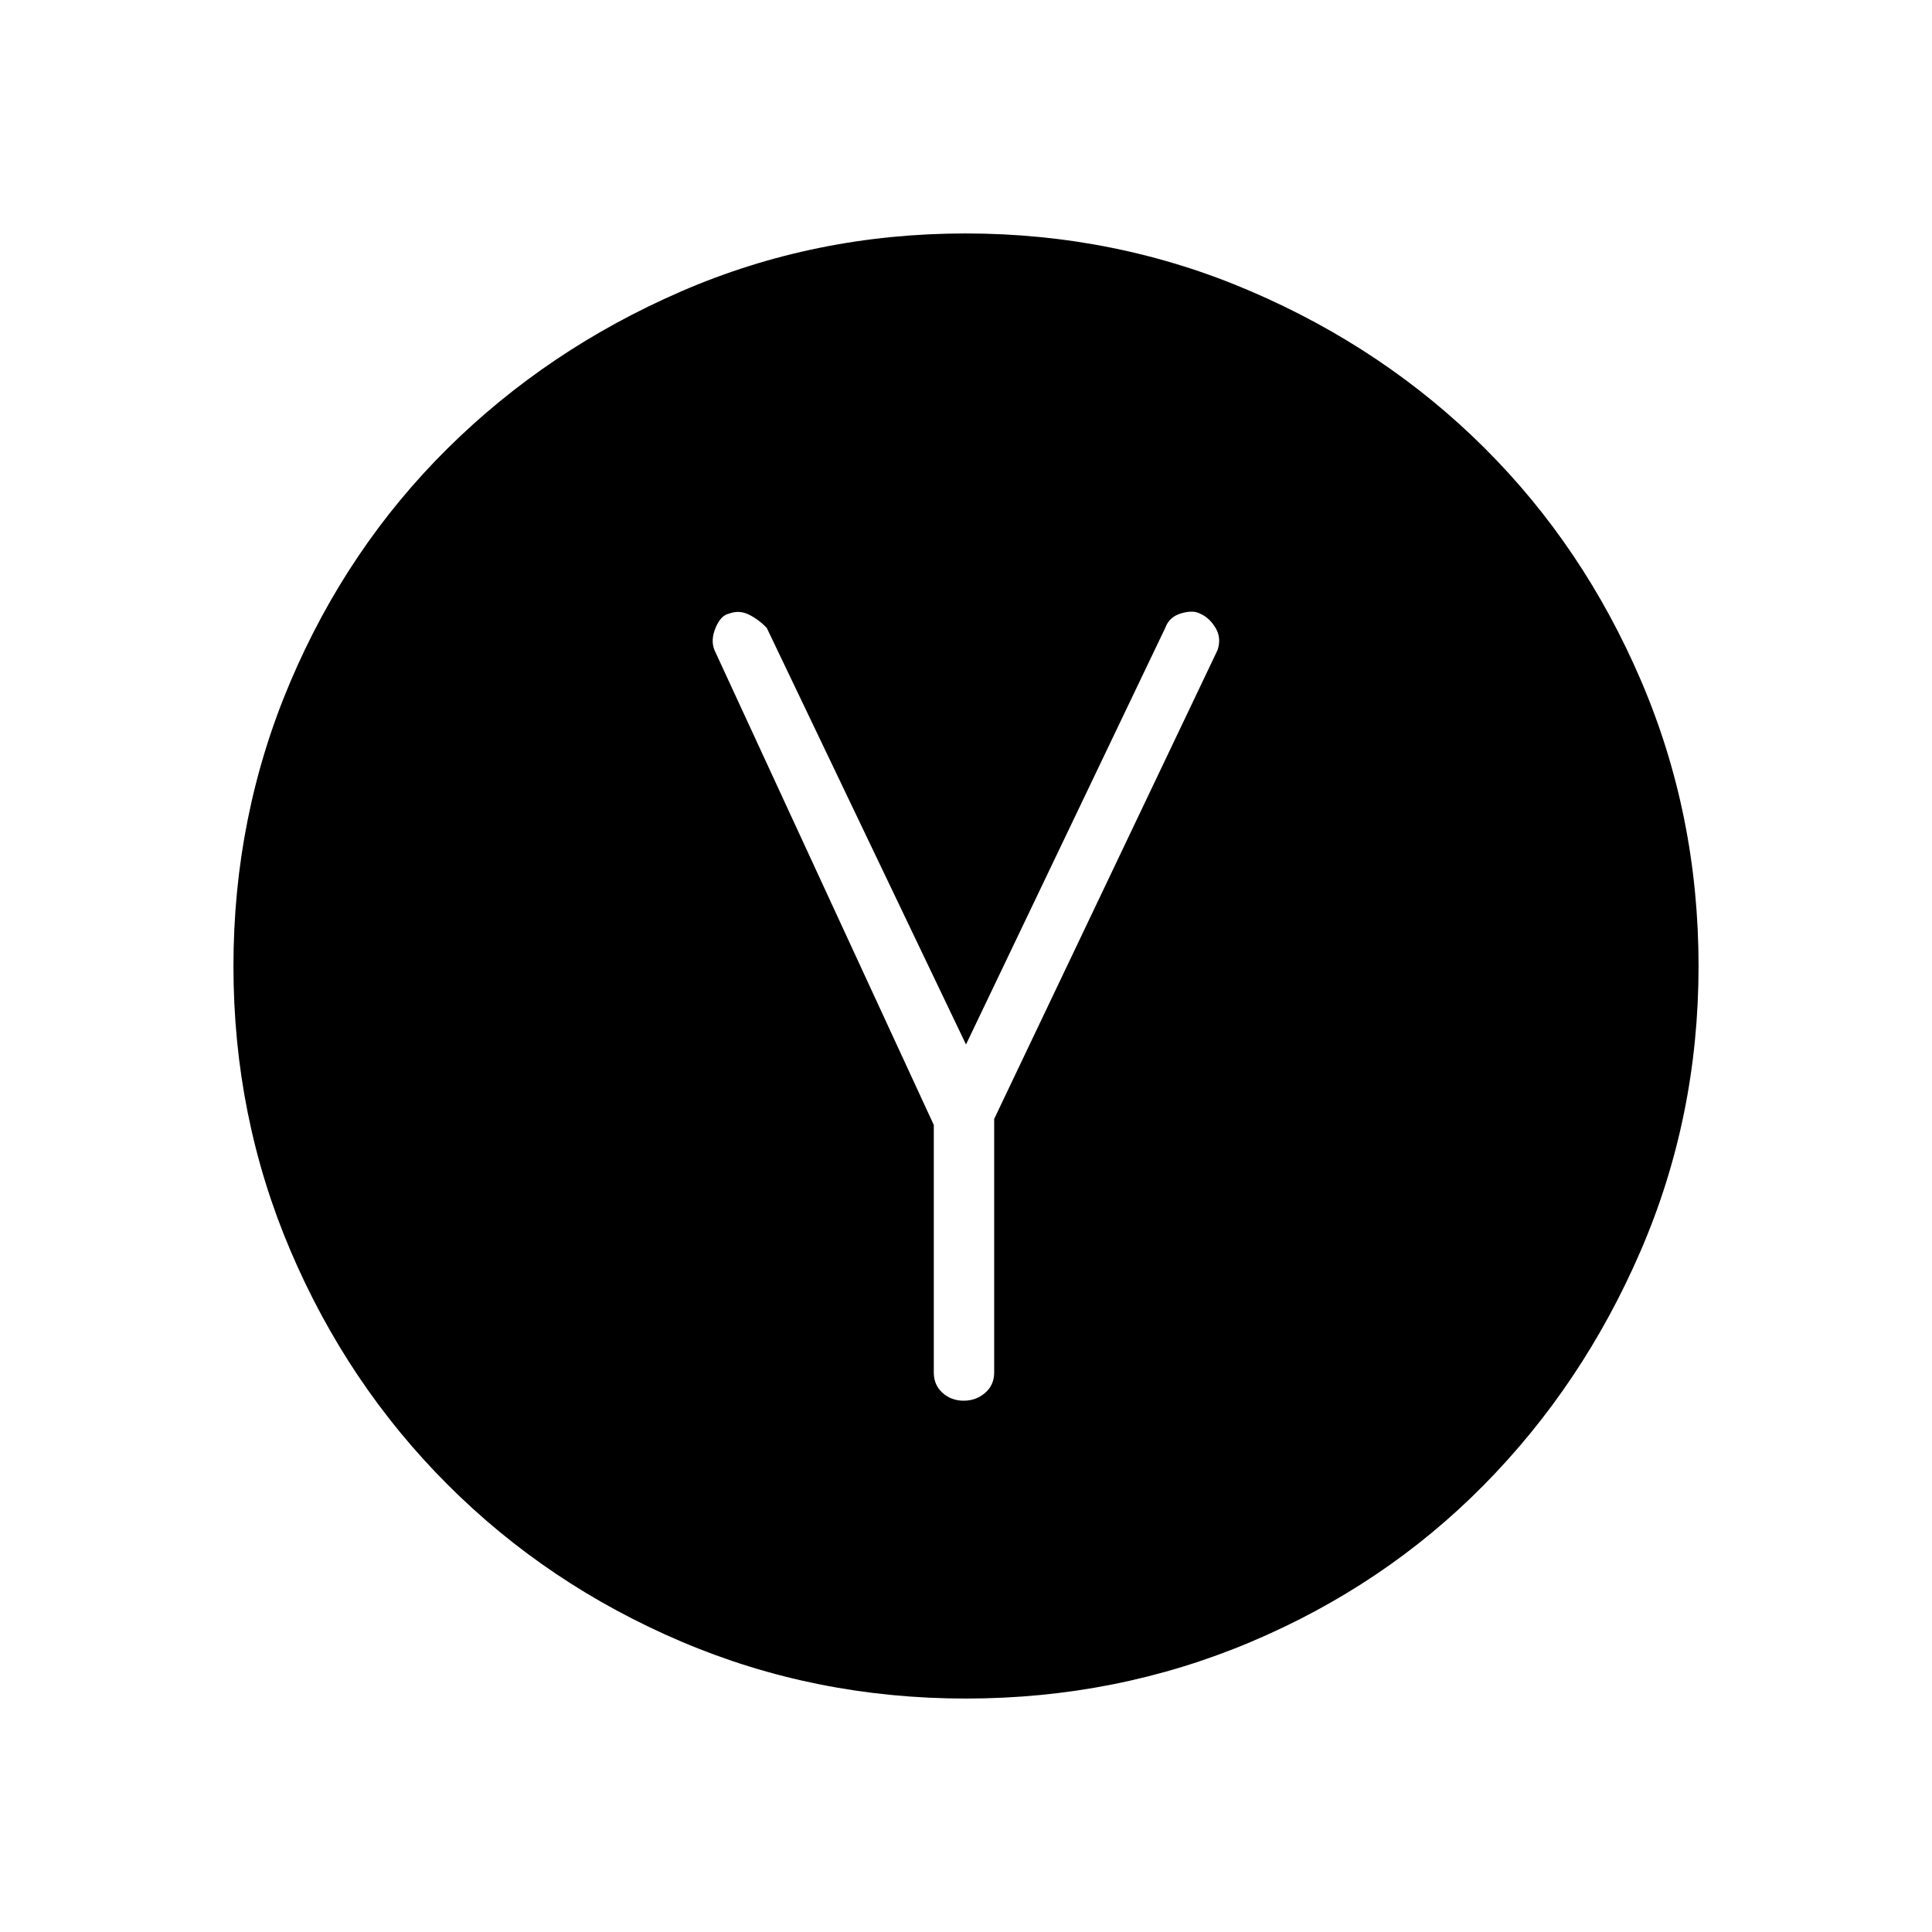 <svg xmlns="http://www.w3.org/2000/svg" height="48" viewBox="0 -960 960 960" width="48"><path d="M464-401v123q0 6.21 4.35 10.11 4.35 3.89 10.5 3.89t10.65-3.89q4.5-3.9 4.5-10.11v-126l111-233q2-6-1-11t-7.5-7q-3.5-2-9.5-.26-6 1.73-8 7.26l-99 207-99-207q-4.06-4.22-8.89-6.61-4.83-2.39-9.86-.48-4.04.8-6.64 6.94Q353-642 355-637l109 236Zm15.9 285q-74.9 0-141.39-28.32-66.5-28.33-116.21-78.1-49.72-49.77-78.01-116.24Q116-405.13 116-479.91q0-74.77 28.29-141.34 28.29-66.56 78.01-115.83 49.71-49.27 116.11-78.1Q404.81-844 479.75-844q74.93 0 141.69 28.69 66.77 28.68 116.15 77.86 49.39 49.17 77.9 115.83Q844-554.96 844-479.98q0 74.98-28.79 141.59-28.8 66.62-78.02 116.42t-115.8 77.89Q554.8-116 479.9-116Z"/></svg>